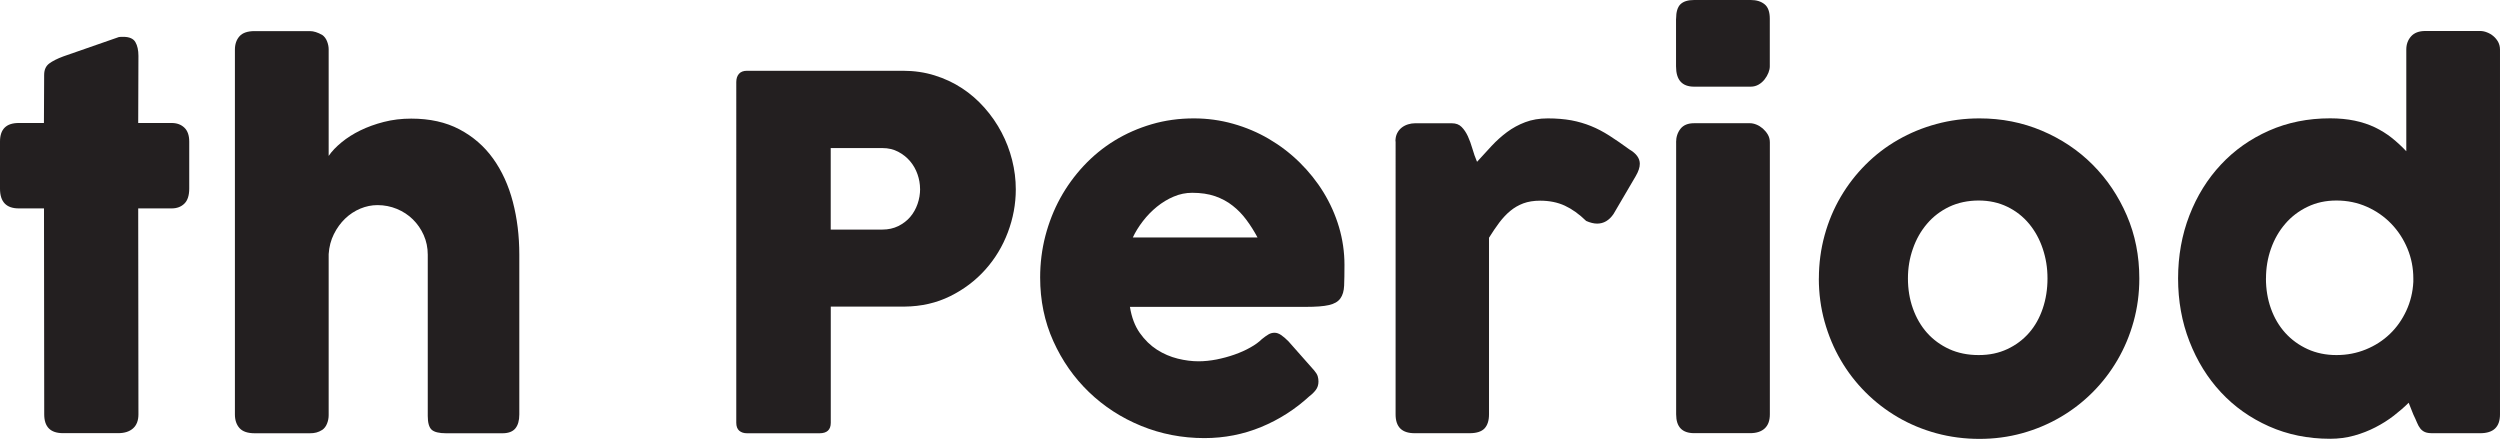 <?xml version="1.0" encoding="UTF-8"?>
<svg id="Layer_2" data-name="Layer 2" xmlns="http://www.w3.org/2000/svg" viewBox="0 0 440.49 77.31">
  <defs>
    <style>
      .cls-1 {
        fill: #231f20;
        stroke-width: 0px;
      }
    </style>
  </defs>
  <g id="Layer_1-2" data-name="Layer 1">
    <g id="thperiod">
      <path class="cls-1" d="M7.78,13.2c0-.89.29-1.55.88-2,.59-.44,1.43-.87,2.52-1.27l9.76-3.4c.14-.03.28-.04.41-.04h.37c1.06,0,1.77.31,2.13.92.36.62.54,1.43.54,2.43l-.04,11.83h5.89c.92,0,1.66.27,2.24.82.57.54.86,1.36.86,2.45v8.3c0,1.2-.29,2.09-.86,2.64-.57.56-1.32.84-2.24.84h-5.89l.04,36.29c0,1.09-.32,1.91-.95,2.47-.63.56-1.5.84-2.62.84h-9.72c-2.21,0-3.31-1.1-3.31-3.31l-.04-36.29H3.31c-2.21,0-3.31-1.16-3.31-3.48v-8.3c0-2.18,1.1-3.27,3.31-3.27h4.43l.04-8.47Z"/>
      <path class="cls-1" d="M57.92,27.46c.54-.8,1.3-1.59,2.26-2.38.96-.79,2.06-1.49,3.31-2.1,1.25-.61,2.63-1.11,4.15-1.5,1.52-.39,3.12-.58,4.82-.58,3.27,0,6.1.63,8.49,1.89,2.39,1.26,4.37,2.97,5.93,5.15s2.72,4.71,3.48,7.62c.76,2.91,1.14,6.01,1.14,9.3v28.17c0,1.09-.24,1.91-.71,2.47s-1.23.84-2.26.84h-9.93c-1.23,0-2.08-.21-2.54-.62-.46-.42-.69-1.23-.69-2.43v-28.42c0-1.23-.24-2.38-.71-3.44-.47-1.06-1.11-1.98-1.91-2.77-.8-.79-1.74-1.4-2.82-1.85-1.07-.44-2.21-.67-3.42-.67-1.03,0-2.04.21-3.03.62-.99.42-1.88,1-2.67,1.76-.79.76-1.45,1.67-1.98,2.73-.53,1.06-.84,2.24-.92,3.53v28.38c0,.49-.09.98-.28,1.46-.19.49-.47.86-.84,1.12-.37.23-.72.39-1.05.47-.33.09-.71.13-1.14.13h-9.72c-1.23,0-2.12-.3-2.67-.9-.54-.6-.82-1.4-.82-2.41V8.75c0-.97.27-1.76.82-2.37.54-.6,1.43-.9,2.67-.9h9.72c.66,0,1.39.23,2.19.69.37.26.65.63.84,1.12.19.49.28.95.28,1.38v18.79Z"/>
      <path class="cls-1" d="M129.73,14.45c0-.6.16-1.08.47-1.44.31-.36.79-.54,1.42-.54h27.48c1.98,0,3.84.27,5.59.82,1.75.54,3.35,1.3,4.82,2.26s2.78,2.11,3.96,3.44c1.18,1.33,2.17,2.77,2.99,4.32.82,1.55,1.44,3.18,1.87,4.88.43,1.71.65,3.43.65,5.18,0,2.58-.47,5.1-1.4,7.57-.93,2.47-2.26,4.66-3.98,6.58-1.72,1.92-3.78,3.48-6.19,4.67-2.41,1.19-5.07,1.8-8,1.83h-13.03v20.47c0,1.23-.66,1.85-1.98,1.85h-12.77c-.57,0-1.03-.15-1.38-.45-.34-.3-.52-.77-.52-1.4V14.45ZM162.11,33.28c0-.86-.15-1.72-.45-2.58-.3-.86-.74-1.63-1.31-2.3-.57-.67-1.27-1.23-2.09-1.66-.82-.43-1.74-.65-2.77-.65h-9.12v14.36h9.12c1.03,0,1.96-.21,2.8-.62.83-.42,1.53-.95,2.09-1.61.56-.66.99-1.42,1.29-2.28.3-.86.45-1.75.45-2.67Z"/>
      <path class="cls-1" d="M230.74,69.79c-2.52,2.32-5.36,4.14-8.51,5.44-3.15,1.3-6.49,1.96-10.02,1.96-3.93,0-7.64-.72-11.14-2.15-3.5-1.43-6.56-3.42-9.2-5.96-2.64-2.54-4.73-5.53-6.28-8.97-1.55-3.44-2.32-7.18-2.32-11.22,0-2.52.31-4.97.92-7.33.62-2.36,1.49-4.58,2.62-6.64,1.13-2.06,2.51-3.96,4.13-5.7,1.62-1.73,3.43-3.22,5.44-4.45,2.01-1.23,4.19-2.19,6.54-2.88s4.83-1.03,7.44-1.03c2.38,0,4.69.32,6.92.95,2.24.63,4.34,1.52,6.3,2.67,1.96,1.15,3.76,2.52,5.4,4.13,1.63,1.61,3.04,3.36,4.21,5.27,1.17,1.91,2.08,3.94,2.73,6.11.64,2.16.97,4.39.97,6.69,0,1.49-.02,2.71-.06,3.65-.04.95-.26,1.7-.67,2.26-.4.56-1.07.95-2,1.16-.93.22-2.3.32-4.11.32h-30.96c.29,1.83.87,3.37,1.74,4.6.87,1.23,1.88,2.21,3.03,2.95,1.15.73,2.36,1.25,3.65,1.57,1.29.32,2.51.47,3.66.47,1.03,0,2.09-.11,3.18-.32,1.09-.22,2.14-.5,3.16-.86,1.02-.36,1.95-.77,2.79-1.25.85-.47,1.53-.97,2.04-1.48.46-.37.85-.65,1.18-.84.33-.19.68-.28,1.05-.28s.75.13,1.14.39c.39.26.82.63,1.31,1.12l4.56,5.16c.31.37.52.71.6,1.01.09.3.13.61.13.92,0,.57-.16,1.07-.47,1.48-.32.42-.69.78-1.12,1.1ZM210.05,33.97c-1.12,0-2.2.22-3.25.67-1.05.44-2.03,1.04-2.95,1.78-.92.75-1.74,1.59-2.47,2.54-.73.95-1.33,1.91-1.78,2.88h21.97c-.6-1.12-1.25-2.15-1.96-3.1-.7-.95-1.5-1.78-2.41-2.49-.9-.72-1.94-1.27-3.1-1.68-1.16-.4-2.52-.6-4.06-.6Z"/>
      <path class="cls-1" d="M245.87,24.9c0-.54.1-1.02.3-1.42.2-.4.47-.73.8-.99.33-.26.7-.45,1.12-.58.42-.13.82-.19,1.23-.19h6.49c.72,0,1.29.21,1.72.65.43.43.79.97,1.1,1.63.3.66.57,1.39.8,2.19.23.8.5,1.58.82,2.32.86-.95,1.71-1.88,2.56-2.79s1.76-1.73,2.73-2.45c.97-.72,2.04-1.3,3.2-1.74,1.16-.44,2.49-.67,3.98-.67s2.93.12,4.15.34c1.22.23,2.37.57,3.46,1.01,1.09.44,2.17,1.01,3.25,1.7s2.24,1.49,3.5,2.41c1.23.72,1.85,1.56,1.85,2.54,0,.63-.24,1.36-.73,2.19l-3.91,6.67c-.77,1.12-1.73,1.68-2.88,1.68-.57,0-1.22-.16-1.93-.47-1.23-1.2-2.49-2.1-3.76-2.69-1.28-.59-2.73-.88-4.36-.88-1.12,0-2.1.16-2.95.47-.85.32-1.61.76-2.3,1.33-.69.57-1.33,1.26-1.94,2.06-.6.8-1.2,1.69-1.81,2.67v31.13c0,1.09-.27,1.91-.79,2.47-.53.56-1.41.84-2.64.84h-9.68c-2.24,0-3.35-1.1-3.35-3.31V24.9Z"/>
      <path class="cls-1" d="M295.32,3.31c0-1.2.26-2.06.77-2.56.52-.5,1.32-.75,2.41-.75h9.98c1,0,1.81.25,2.43.75s.92,1.35.92,2.56v8.39c0,.34-.08.72-.24,1.12-.16.4-.38.79-.67,1.16-.29.37-.64.68-1.05.92-.42.24-.88.37-1.4.37h-9.98c-2.12,0-3.18-1.19-3.18-3.57V3.31ZM295.32,25.07c0-.92.26-1.71.77-2.37.52-.66,1.32-.99,2.41-.99h9.85c.34,0,.72.08,1.12.24.4.16.77.39,1.12.69.34.3.64.65.88,1.05.24.4.37.86.37,1.38v47.94c0,1.09-.3,1.91-.9,2.47-.6.56-1.46.84-2.58.84h-9.85c-2.12,0-3.18-1.1-3.18-3.31V25.07Z"/>
      <path class="cls-1" d="M320.48,49.06c0-2.64.34-5.17,1.01-7.61.67-2.44,1.62-4.69,2.84-6.77,1.22-2.08,2.68-3.97,4.39-5.68,1.71-1.71,3.6-3.16,5.7-4.36,2.09-1.2,4.35-2.14,6.77-2.79,2.42-.66,4.95-.99,7.59-.99,3.9,0,7.56.72,10.99,2.17,3.42,1.45,6.41,3.44,8.94,5.98,2.54,2.54,4.54,5.52,6.02,8.94,1.48,3.43,2.21,7.13,2.21,11.12,0,2.64-.34,5.17-1.01,7.59-.67,2.42-1.62,4.68-2.84,6.77-1.22,2.09-2.68,3.99-4.39,5.7-1.71,1.71-3.6,3.17-5.7,4.39-2.09,1.22-4.34,2.16-6.73,2.82s-4.9.99-7.5.99-5.17-.33-7.59-.99c-2.42-.66-4.68-1.6-6.77-2.82-2.09-1.22-3.99-2.68-5.7-4.39-1.71-1.71-3.17-3.6-4.39-5.7-1.22-2.09-2.16-4.35-2.84-6.77-.67-2.42-1.01-4.95-1.01-7.59ZM336.17,49.06c0,1.89.29,3.66.88,5.31.59,1.65,1.42,3.07,2.49,4.28,1.08,1.2,2.38,2.16,3.91,2.86,1.53.7,3.26,1.05,5.18,1.05s3.55-.35,5.05-1.05c1.5-.7,2.78-1.66,3.83-2.86,1.05-1.2,1.85-2.63,2.41-4.28.56-1.65.84-3.42.84-5.31s-.28-3.58-.84-5.25-1.36-3.12-2.41-4.39c-1.05-1.26-2.32-2.26-3.83-2.99s-3.19-1.1-5.05-1.1-3.65.37-5.18,1.1c-1.53.73-2.84,1.73-3.91,2.99-1.08,1.26-1.91,2.72-2.49,4.39-.59,1.66-.88,3.41-.88,5.25Z"/>
      <path class="cls-1" d="M424.41,70.95c-.77.77-1.66,1.54-2.64,2.3-.99.76-2.06,1.44-3.23,2.04-1.16.6-2.41,1.09-3.74,1.46-1.33.37-2.75.56-4.24.56-3.9,0-7.49-.73-10.77-2.19s-6.11-3.46-8.47-6c-2.37-2.54-4.21-5.53-5.55-8.97s-2-7.14-2-11.09.67-7.69,2-11.12c1.33-3.43,3.18-6.41,5.55-8.94,2.37-2.54,5.19-4.53,8.47-5.98,3.28-1.45,6.87-2.17,10.77-2.17,1.58,0,3.02.14,4.32.41,1.3.27,2.49.67,3.57,1.18,1.08.52,2.06,1.13,2.97,1.85.9.72,1.75,1.5,2.56,2.36V8.73c0-.92.28-1.69.84-2.32.56-.63,1.4-.95,2.52-.95h9.67c.37,0,.77.08,1.18.24.42.16.8.38,1.14.67.34.29.62.63.84,1.03.21.4.32.85.32,1.33v64.29c0,2.21-1.16,3.31-3.48,3.31h-8.43c-.57,0-1.02-.07-1.33-.21-.32-.14-.58-.35-.8-.62s-.41-.62-.58-1.03c-.17-.42-.39-.9-.65-1.44l-.82-2.06ZM399.25,49.06c0,1.89.29,3.66.88,5.31.59,1.65,1.43,3.07,2.52,4.28,1.09,1.2,2.4,2.16,3.93,2.86,1.53.7,3.23,1.05,5.09,1.05s3.56-.33,5.18-.99c1.62-.66,3.03-1.57,4.24-2.73s2.17-2.53,2.9-4.11c.73-1.58,1.14-3.27,1.23-5.07v-.6c0-1.83-.34-3.58-1.03-5.25-.69-1.66-1.64-3.12-2.86-4.39-1.22-1.26-2.65-2.26-4.3-2.99s-3.43-1.1-5.35-1.1-3.56.37-5.09,1.1c-1.53.73-2.85,1.73-3.93,2.99-1.09,1.26-1.93,2.72-2.52,4.39-.59,1.66-.88,3.41-.88,5.25Z"/>
    </g>
  </g>
</svg>